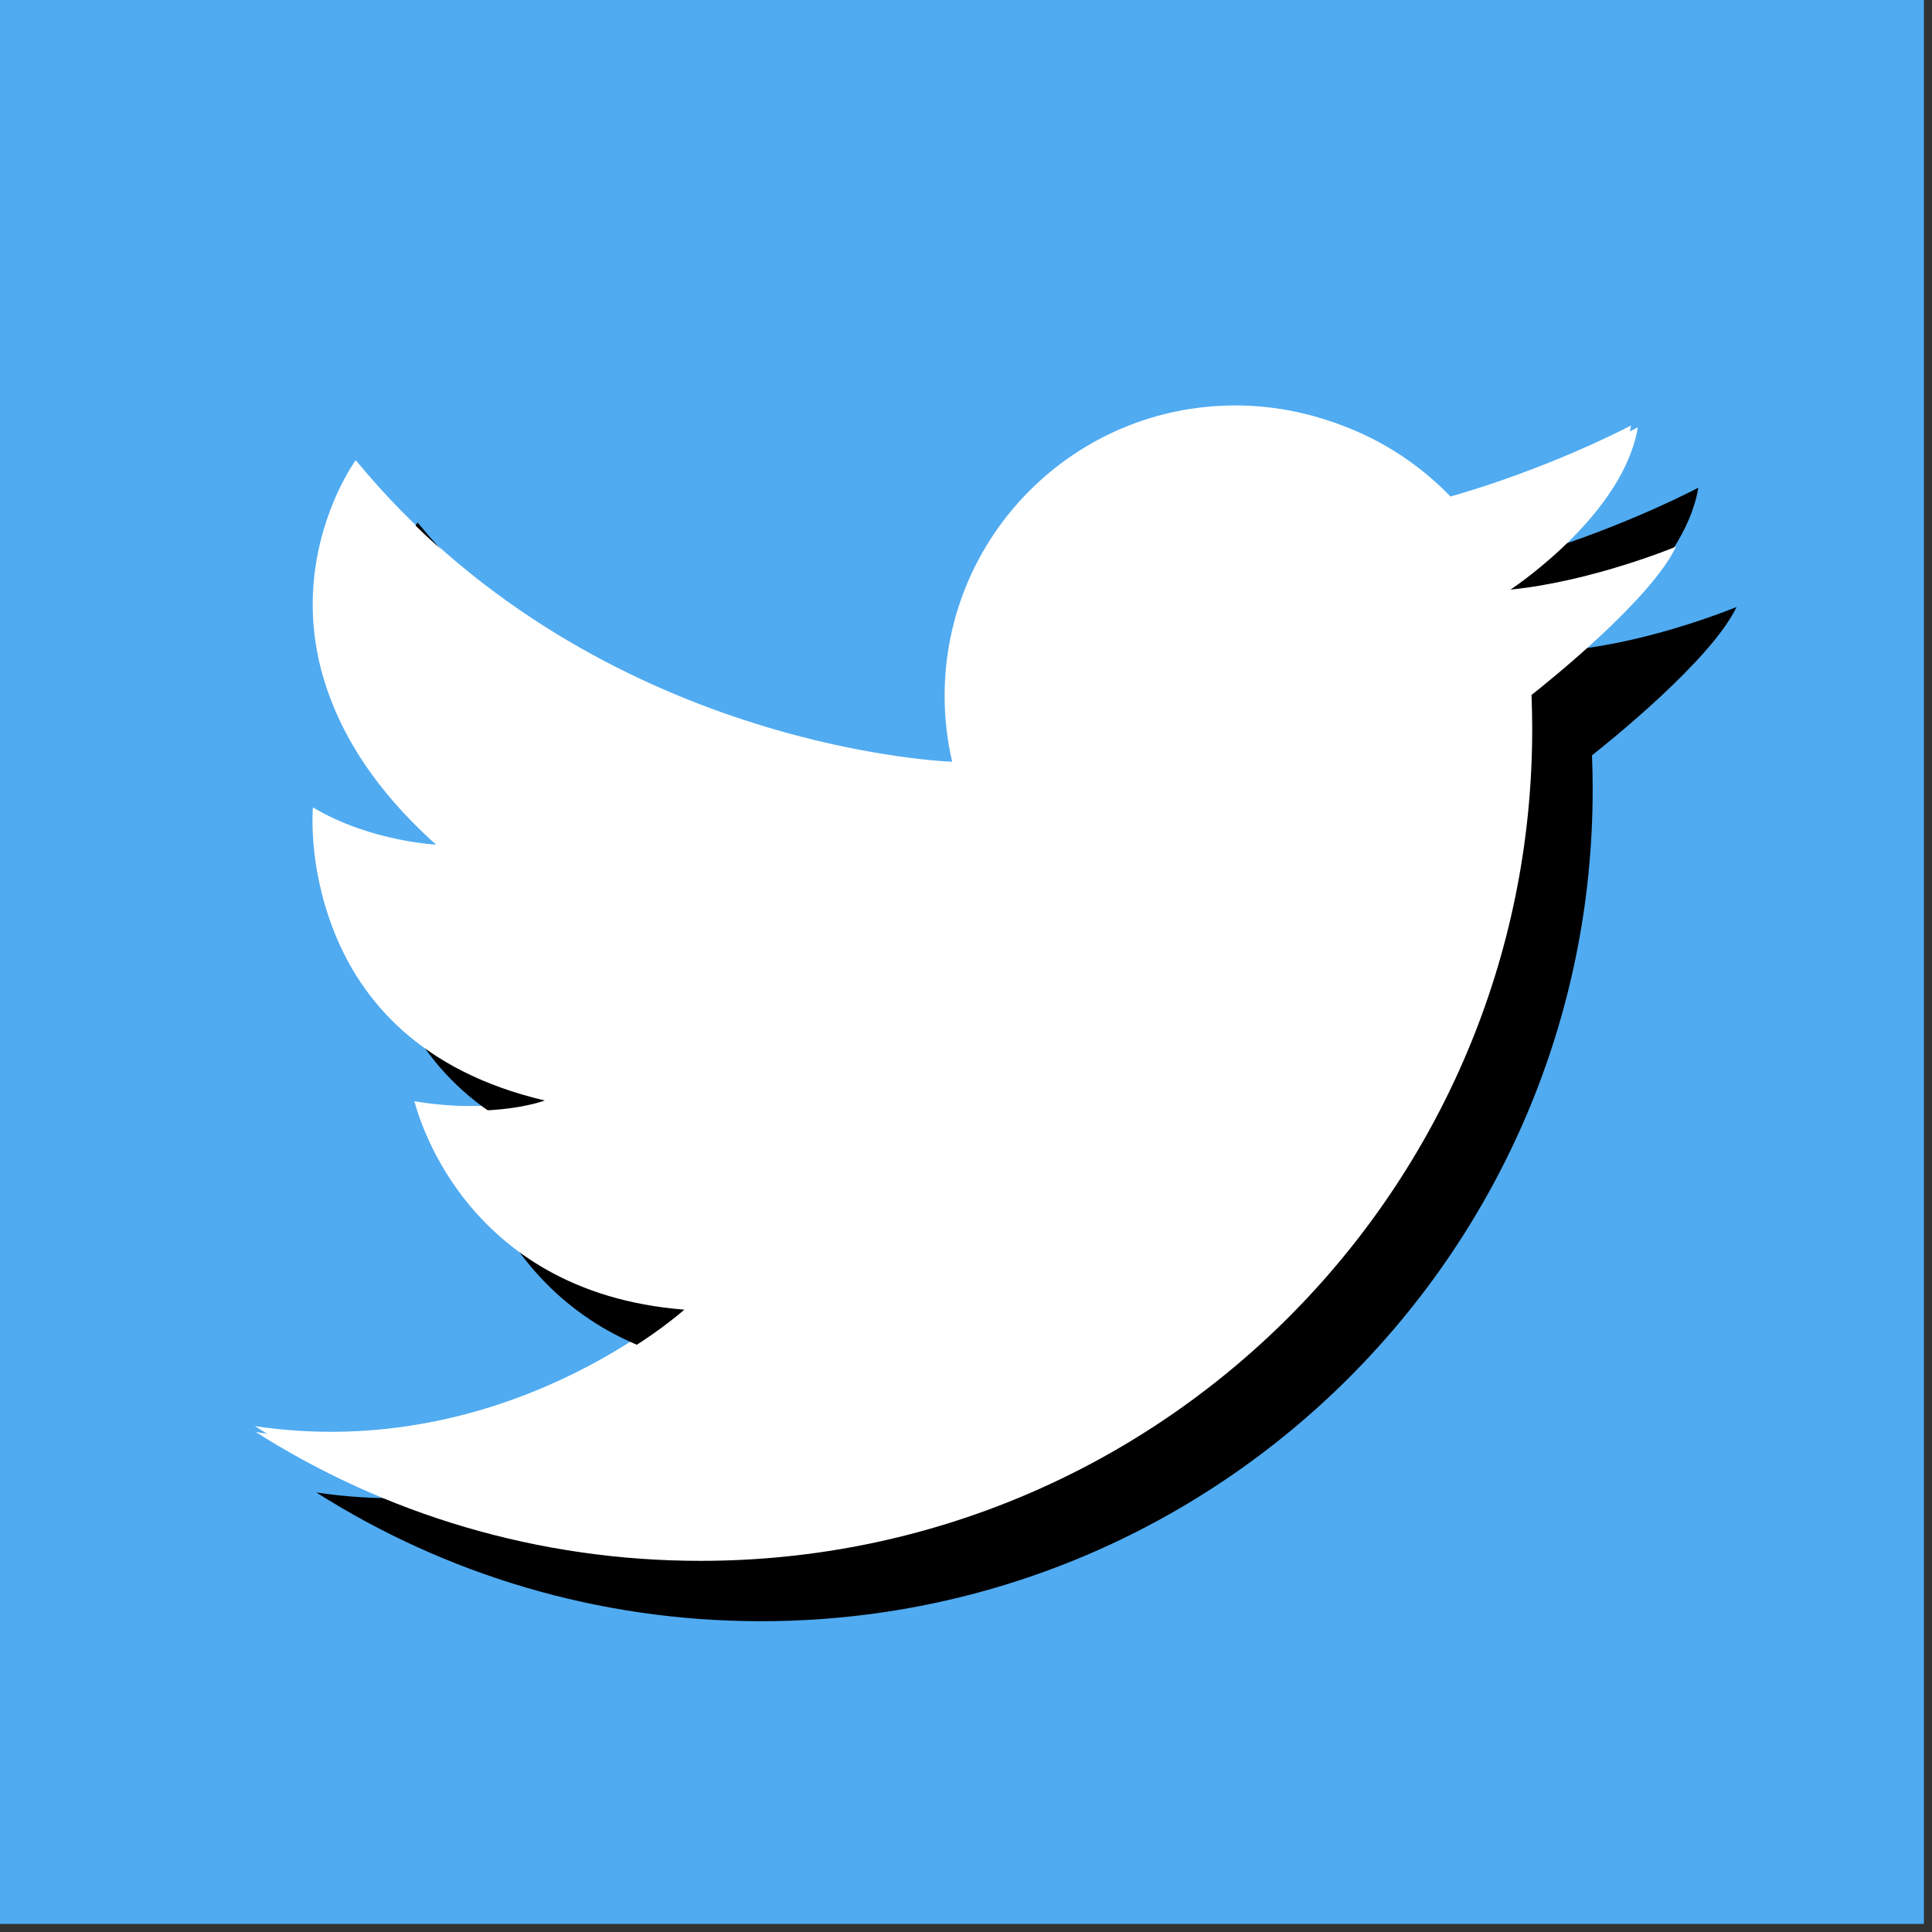 <?xml version="1.0" encoding="UTF-8" standalone="no"?>
<!-- Created with Inkscape (http://www.inkscape.org/) -->

<svg
   xmlns:dc="http://purl.org/dc/elements/1.1/"
   xmlns:cc="http://creativecommons.org/ns#"
   xmlns:rdf="http://www.w3.org/1999/02/22-rdf-syntax-ns#"
   xmlns:svg="http://www.w3.org/2000/svg"
   xmlns="http://www.w3.org/2000/svg"
   xmlns:sodipodi="http://sodipodi.sourceforge.net/DTD/sodipodi-0.dtd"
   xmlns:inkscape="http://www.inkscape.org/namespaces/inkscape"
   width="64"
   height="64"
   viewBox="0 0 16.933 16.933"
   version="1.1"
   id="svg3936"
   sodipodi:docname="Twitter_Circle.svg"
   inkscape:version="0.92.4 (f8dce91, 2019-08-02)">
  <rect x="0" y="0" width="16.933" height="16.933" fill="#333333" stroke="none"/>
  <defs
     id="defs3930" />
  <sodipodi:namedview
     id="base"
     pagecolor="#ffffff"
     bordercolor="#666666"
     borderopacity="1.0"
     inkscape:pageopacity="0.0"
     inkscape:pageshadow="2"
     inkscape:zoom="9.9819907"
     inkscape:cx="36.981912"
     inkscape:cy="26.641738"
     inkscape:document-units="mm"
     inkscape:current-layer="layer1"
     showgrid="false"
     units="px"
     inkscape:snap-intersection-paths="false"
     inkscape:window-width="1920"
     inkscape:window-height="1031"
     inkscape:window-x="0"
     inkscape:window-y="0"
     inkscape:window-maximized="1" />
  <g
     inkscape:label="Layer 1"
     inkscape:groupmode="layer"
     id="layer1"
     transform="translate(0,-280.067)">
    <g
       id="g3999"
       transform="matrix(0.037,0,0,0.037,0,280.067)">
      <g
         id="g3942">
        <rect
           id="rect3938"
           height="455.731"
           width="455.731"
           style="fill:#50abf1"
           y="0"
           x="0"
           ry="0"
           rx="116.992" />
        <path
           id="path3940"
           d="m 60.377,337.822 c 30.33,19.236 66.308,30.368 104.875,30.368 108.349,0 196.18,-87.841 196.18,-196.18 0,-2.705 -0.057,-5.39 -0.161,-8.067 3.919,-3.084 28.157,-22.511 34.098,-35 0,0 -19.683,8.18 -38.947,10.107 -0.038,0 -0.085,0.009 -0.123,0.009 0,0 0.038,-0.019 0.104,-0.066 1.775,-1.186 26.591,-18.079 29.951,-38.207 0,0 -13.922,7.431 -33.415,13.932 -3.227,1.072 -6.605,2.126 -10.088,3.103 -12.565,-13.41 -30.425,-21.78 -50.25,-21.78 -38.027,0 -68.841,30.805 -68.841,68.803 0,5.362 0.617,10.581 1.784,15.592 -5.314,-0.218 -86.237,-4.755 -141.289,-71.423 0,0 -32.902,44.917 19.607,91.105 0,0 -15.962,-0.636 -29.733,-8.864 0,0 -5.058,54.416 54.407,68.329 0,0 -11.701,4.432 -30.368,1.272 0,0 10.439,43.968 63.271,48.077 0,0 -41.777,37.74 -101.081,28.885 z"
           style="fill:#ffffff"
           inkscape:connector-curvature="0" />
      </g>
      <g
         id="g3944" />
      <g
         id="g3946" />
      <g
         id="g3948" />
      <g
         id="g3950" />
      <g
         id="g3952" />
      <g
         id="g3954" />
      <g
         id="g3956" />
      <g
         id="g3958" />
      <g
         id="g3960" />
      <g
         id="g3962" />
      <g
         id="g3964" />
      <g
         id="g3966" />
      <g
         id="g3968" />
      <g
         id="g3970" />
      <g
         id="g3972" />
    </g>
  </g>
  <g
     inkscape:groupmode="layer"
     id="layer2"
     inkscape:label="Layer 2">
    <path
       id="path3940-3"
       d="m 2.773,13.081 c 1.127,0.715 2.464,1.128 3.897,1.128 4.026,0 7.289,-3.264 7.289,-7.289 0,-0.101 -0.002,-0.2 -0.006,-0.3 0.146,-0.115 1.046,-0.836 1.267,-1.3 0,0 -0.731,0.304 -1.447,0.376 -0.001,0 -0.003,3.334e-4 -0.005,3.334e-4 0,0 0.001,-7.064e-4 0.004,-0.002 0.066,-0.044 0.988,-0.672 1.113,-1.42 0,0 -0.517,0.276 -1.242,0.518 -0.12,0.04 -0.245,0.079 -0.375,0.115 -0.467,-0.498 -1.13,-0.809 -1.867,-0.809 -1.413,0 -2.558,1.145 -2.558,2.556 0,0.199 0.023,0.393 0.066,0.579 C 8.712,7.225 5.705,7.057 3.66,4.58 c 0,0 -1.223,1.669 0.729,3.385 0,0 -0.593,-0.024 -1.105,-0.329 0,0 -0.188,2.022 2.022,2.539 0,0 -0.435,0.165 -1.128,0.047 0,0 0.388,1.634 2.351,1.786 0,0 -1.552,1.402 -3.756,1.073 z"
       style="fill:#000000;stroke-width:0.037"
       inkscape:connector-curvature="0" />
  </g>
  <g
     inkscape:groupmode="layer"
     id="layer3"
     inkscape:label="Layer 3"
     sodipodi:insensitive="true">
    <path
       id="path3940-6"
       d="m 2.243,12.552 c 1.127,0.715 2.464,1.128 3.897,1.128 4.026,0 7.289,-3.264 7.289,-7.289 0,-0.101 -0.002,-0.2 -0.006,-0.3 0.146,-0.115 1.046,-0.836 1.267,-1.3 0,0 -0.731,0.304 -1.447,0.376 -0.001,0 -0.003,3.334e-4 -0.005,3.334e-4 0,0 0.001,-7.064e-4 0.004,-0.002 0.066,-0.044 0.988,-0.672 1.113,-1.42 0,0 -0.517,0.276 -1.242,0.518 -0.12,0.04 -0.245,0.079 -0.375,0.115 -0.467,-0.498 -1.13,-0.809 -1.867,-0.809 -1.413,0 -2.558,1.145 -2.558,2.556 0,0.199 0.023,0.393 0.066,0.579 -0.197,-0.008 -3.204,-0.177 -5.25,-2.654 0,0 -1.223,1.669 0.729,3.385 0,0 -0.593,-0.024 -1.105,-0.329 0,0 -0.188,2.022 2.022,2.539 0,0 -0.435,0.165 -1.128,0.047 0,0 0.388,1.634 2.351,1.786 0,0 -1.552,1.402 -3.756,1.073 z"
       style="fill:#ffffff;stroke-width:0.037"
       inkscape:connector-curvature="0" />
  </g>
</svg>
